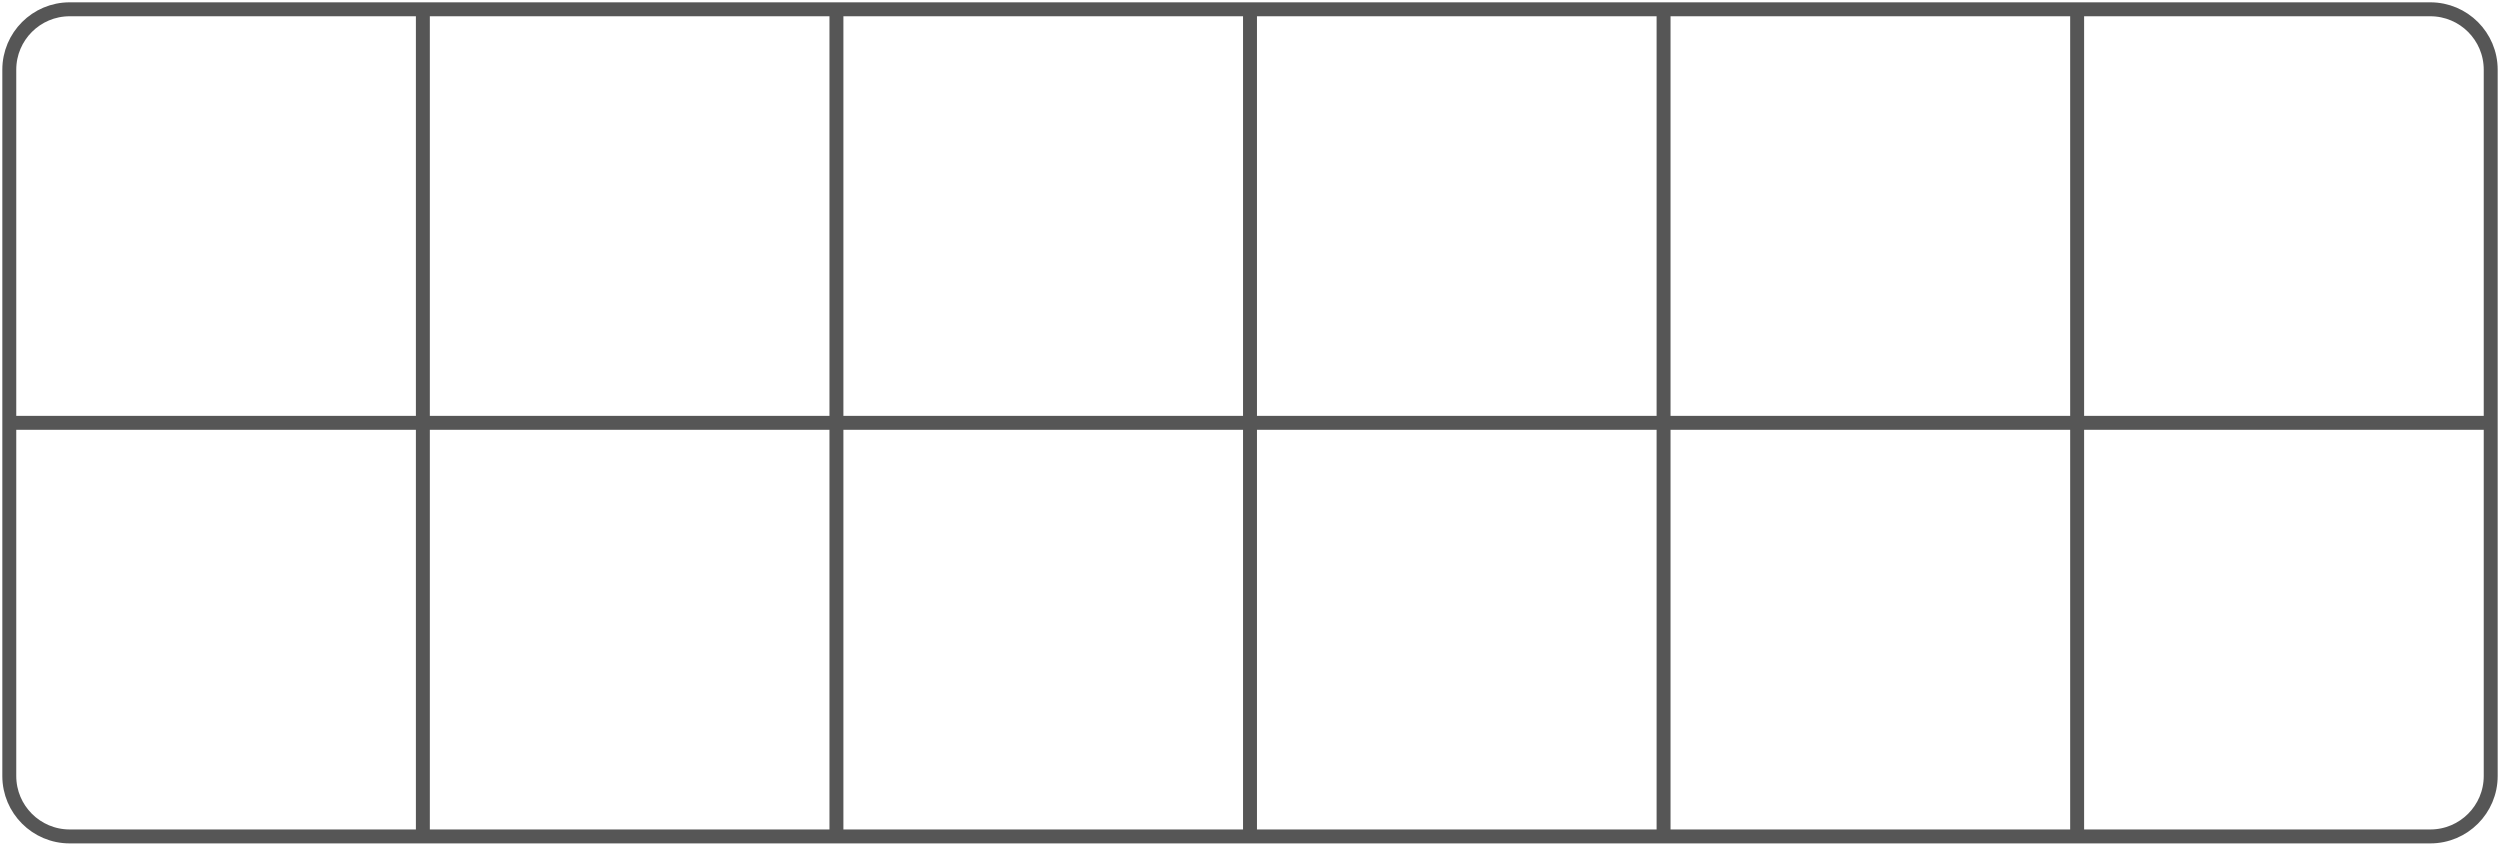 <svg width="538" height="182" viewBox="0 0 538 182" fill="none" xmlns="http://www.w3.org/2000/svg">
<path d="M91 2H15C7.82 2 2 7.82 2 15V91M91 2V91M91 2H180M91 91H2M91 91V180M91 91H180M2 91V167C2 174.18 7.82 180 15 180H91M91 180H180M180 2V91M180 2H269M180 91V180M180 91H269M180 180H269M269 2V91M269 2H358M269 91V180M269 91H358M269 180H358M358 2V91M358 2H447M358 91V180M358 91H447M358 180H447M447 2V91M447 2H523C530.18 2 536 7.82 536 15V91M447 91V180M447 91H536M447 180H523C530.18 180 536 174.18 536 167V91" stroke="#565656" stroke-width="3"/>
</svg>
